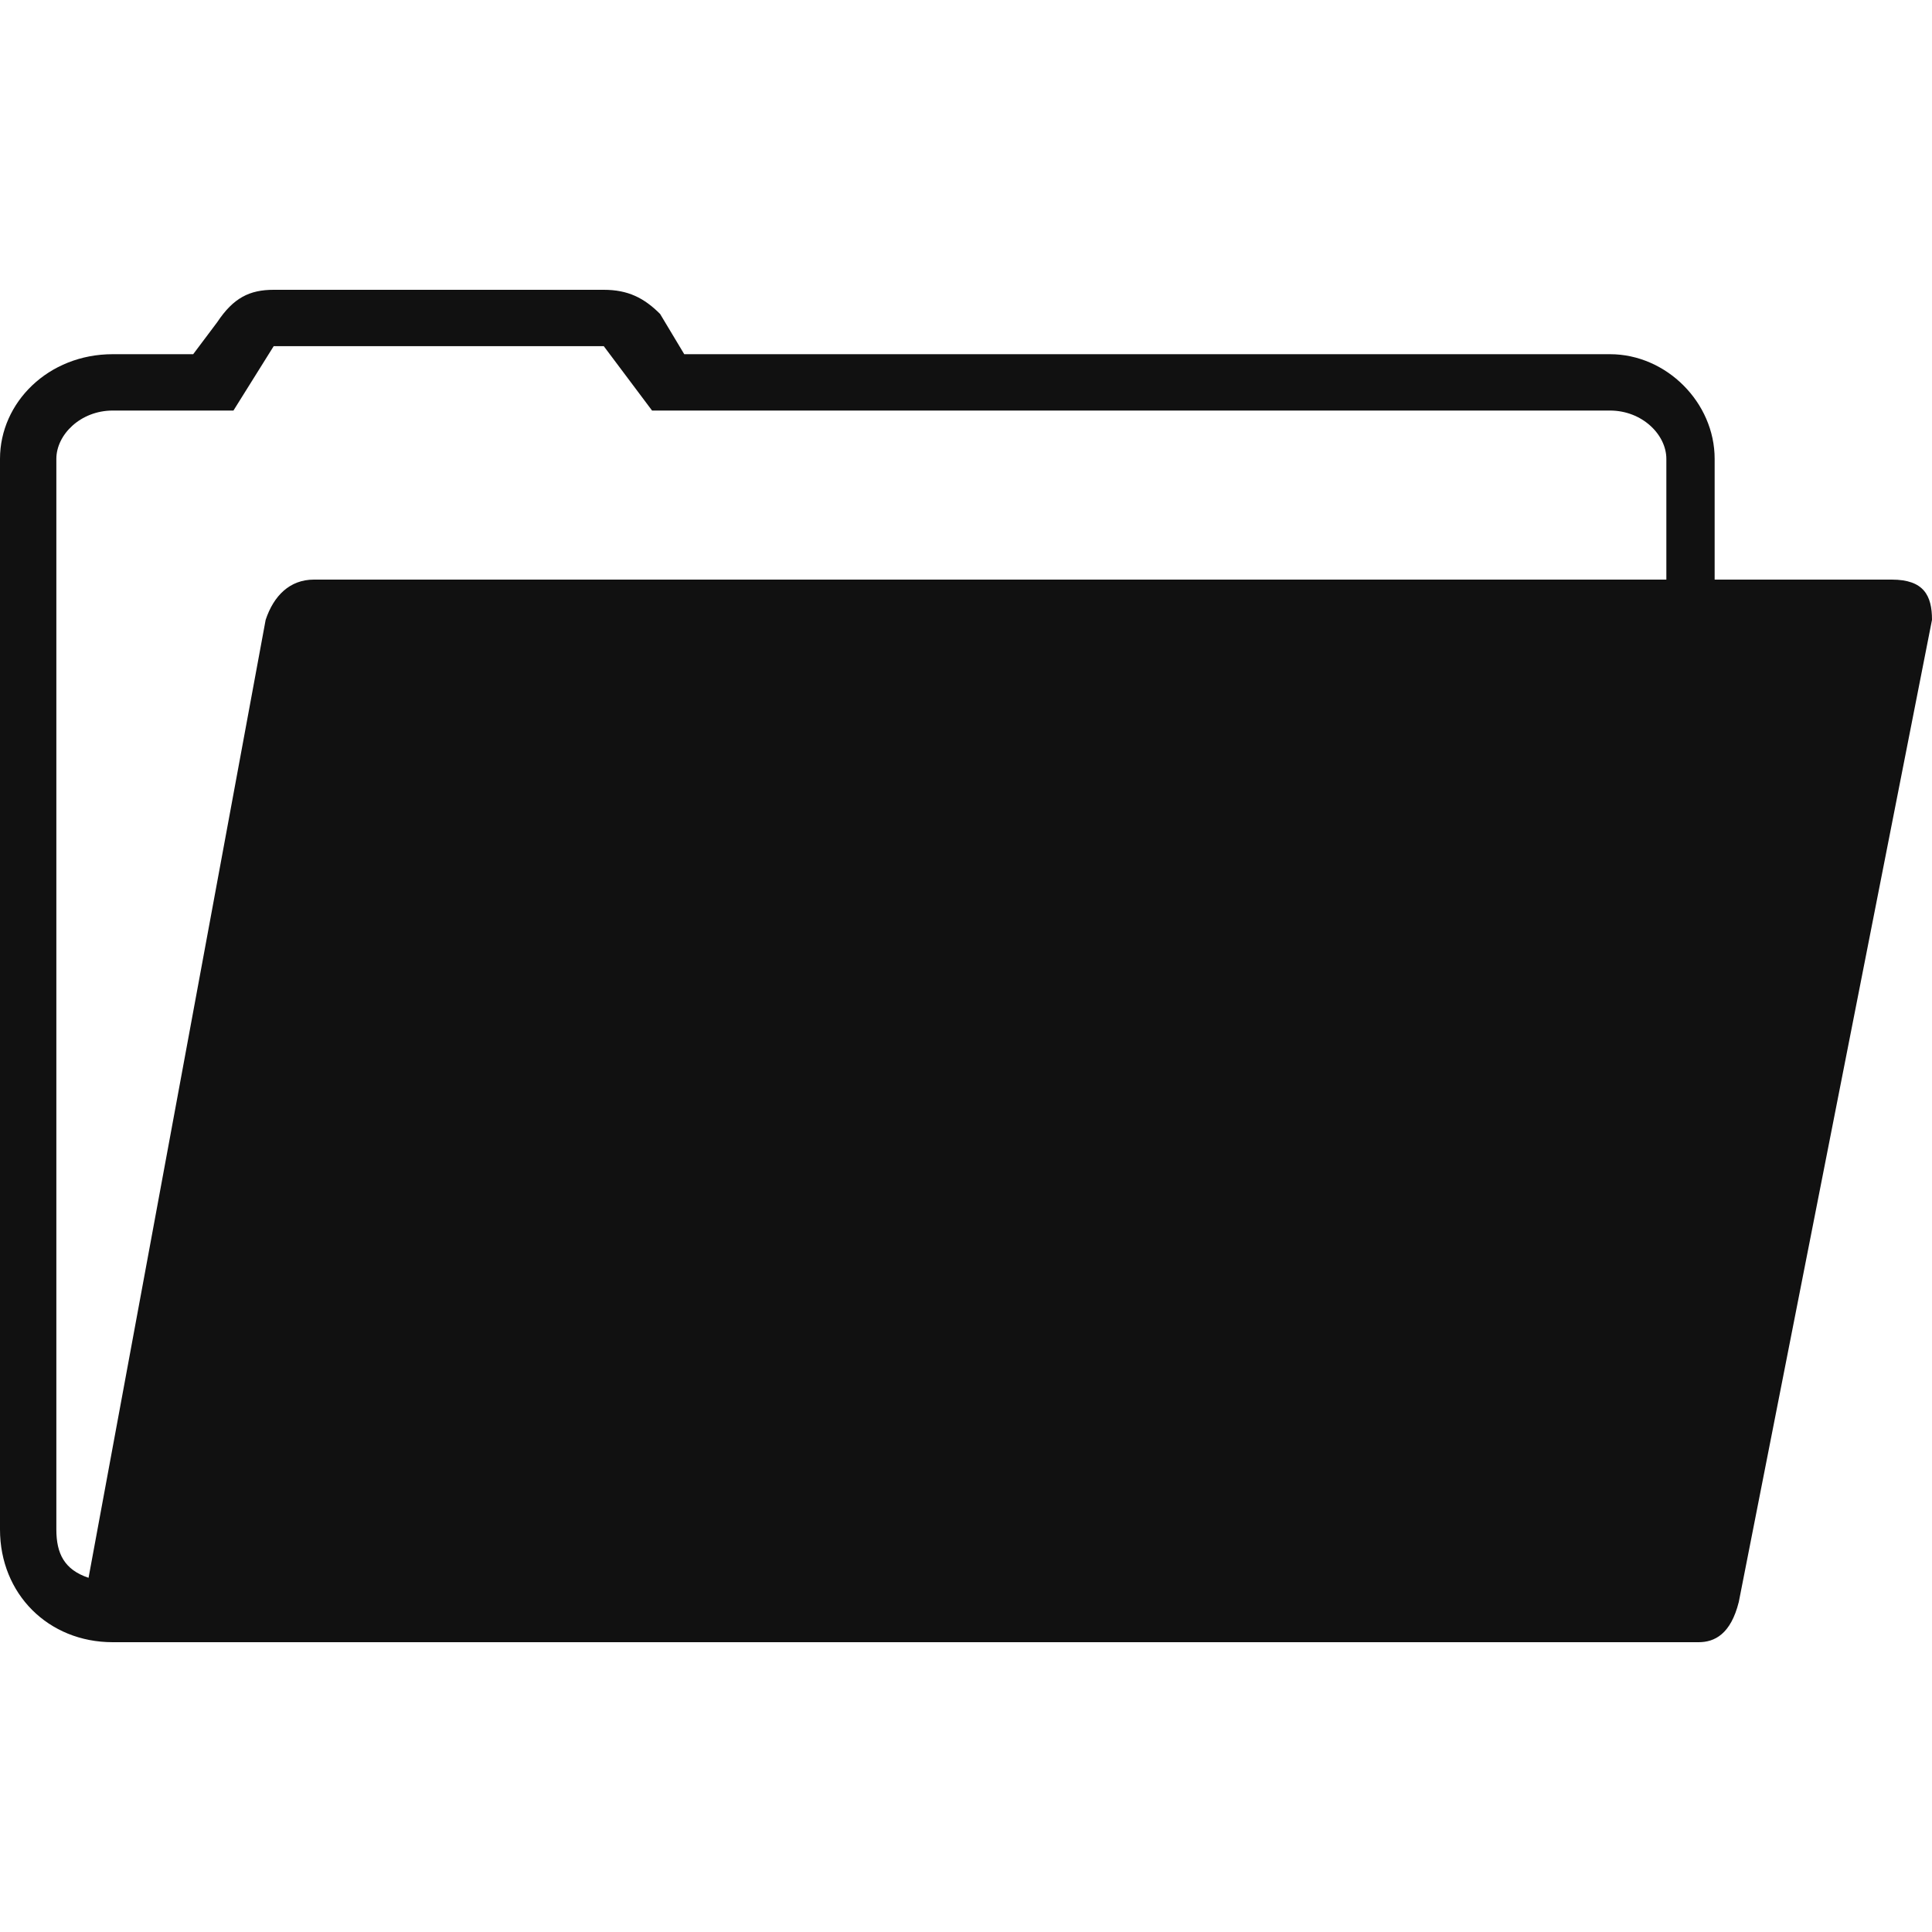 <svg xmlns="http://www.w3.org/2000/svg" xmlns:xlink="http://www.w3.org/1999/xlink" id="Layer_1" x="0" y="0" version="1.1" viewBox="0 0 24 24" style="enable-background:new 0 0 24 24" xml:space="preserve"><style type="text/css">.st0{fill:#111}</style><path d="M23.5,7.2h-2.2V5.7c0-0.7-0.6-1.3-1.3-1.3H8.5L8.2,3.9C8,3.7,7.8,3.6,7.5,3.6H3.4C3.1,3.6,2.9,3.7,2.7,4	L2.4,4.4h-1C0.6,4.4,0,5,0,5.7V19c0,0.8,0.6,1.4,1.4,1.4h0.2h18.3h1.2c0.2,0,0.4-0.1,0.5-0.5L24,7.7C24,7.4,23.9,7.2,23.5,7.2z M0.7,19V5.7c0-0.3,0.3-0.6,0.7-0.6h1.4h0.1l0.5-0.8h0.1h4l0.6,0.8h0.1H20c0.4,0,0.7,0.3,0.7,0.6v1.5H3.9c-0.3,0-0.5,0.2-0.6,0.5	L1.1,19.6C0.8,19.5,0.7,19.3,0.7,19z" class="st0"/></svg>